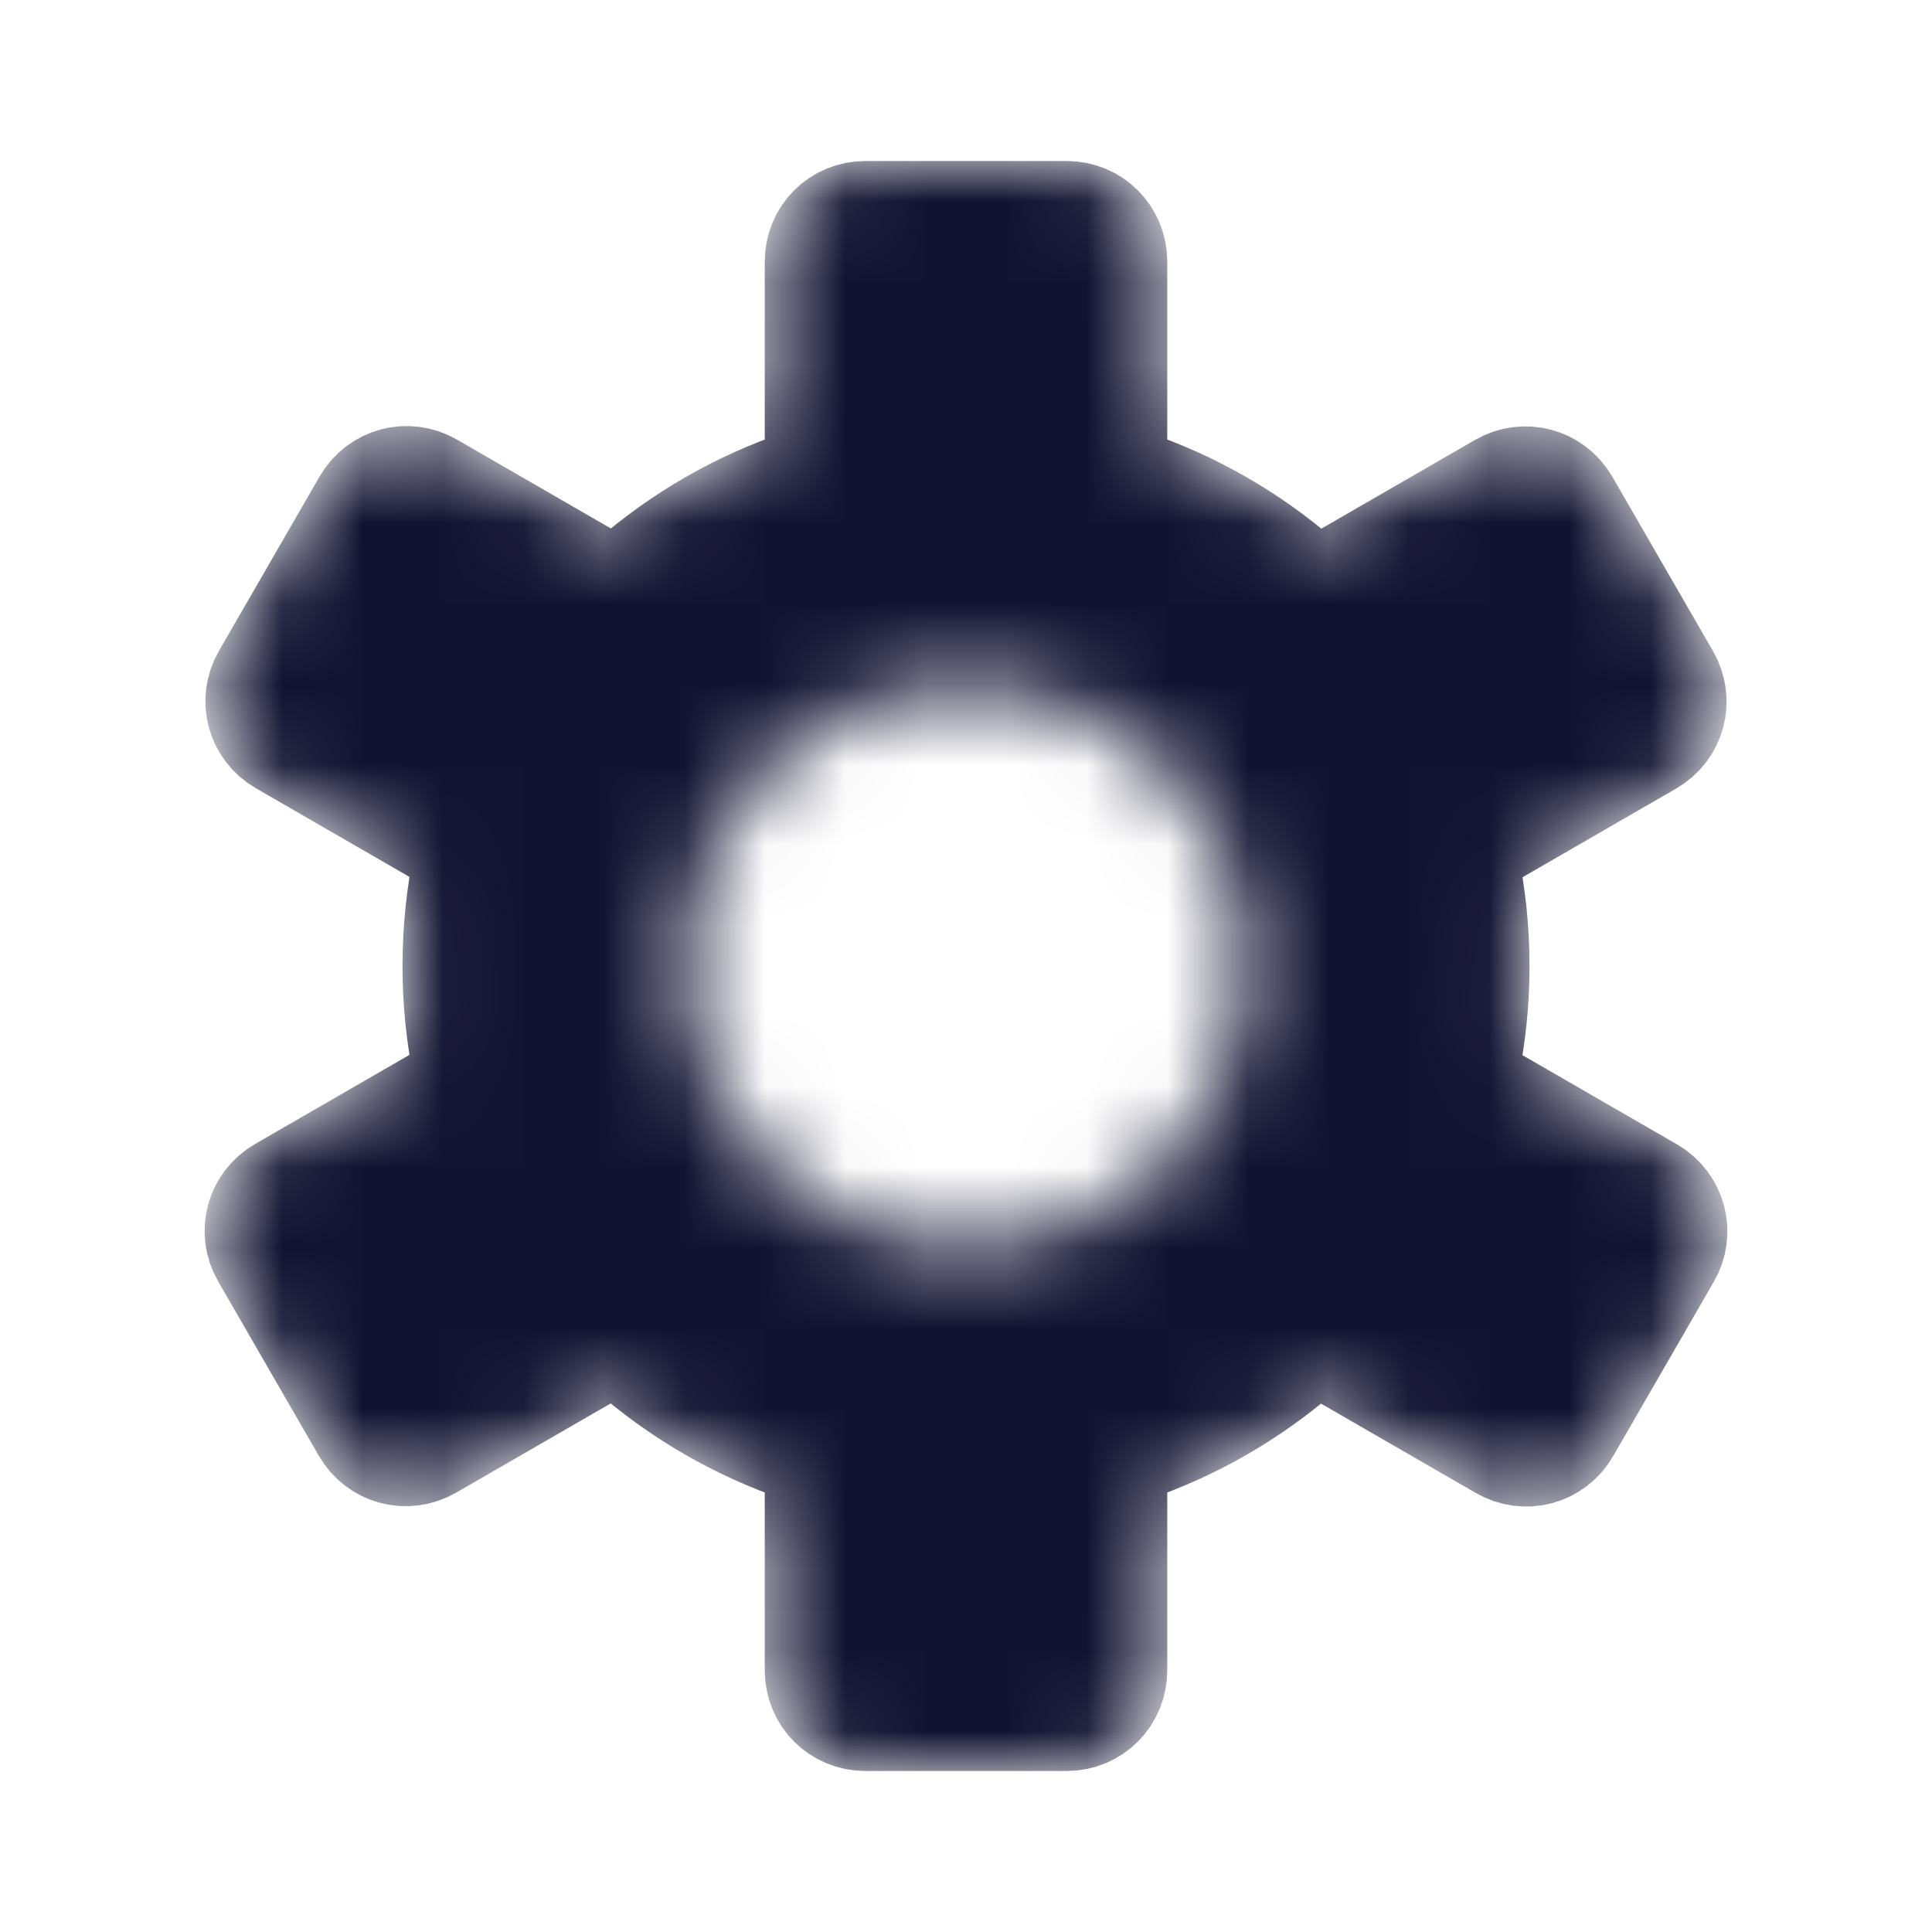<svg width="24" height="24" viewBox="0 0 24 24" fill="none" xmlns="http://www.w3.org/2000/svg">
<mask id="mask0_503_32201" style="mask-type:alpha" maskUnits="userSpaceOnUse" x="2" y="2" width="20" height="20">
<path fill-rule="evenodd" clip-rule="evenodd" d="M9.5 3.25C9.5 2.556 10.056 2 10.75 2H13.25C13.944 2 14.5 2.556 14.5 3.25V5.46C15.199 5.727 15.844 6.103 16.414 6.567L18.322 5.466C18.923 5.119 19.682 5.322 20.029 5.923L21.279 8.088C21.626 8.69 21.423 9.449 20.822 9.796L18.913 10.898C18.97 11.257 19 11.625 19 12C19 12.377 18.97 12.747 18.913 13.108L20.831 14.216C21.433 14.563 21.636 15.322 21.289 15.923L20.039 18.088C19.692 18.69 18.933 18.893 18.331 18.546L16.41 17.436C15.84 17.899 15.197 18.274 14.5 18.54V20.75C14.5 21.444 13.944 22 13.25 22H10.75C10.056 22 9.5 21.444 9.5 20.75V18.54C8.802 18.273 8.157 17.898 7.587 17.434L5.668 18.541C5.067 18.889 4.308 18.685 3.961 18.084L2.711 15.919C2.364 15.318 2.567 14.559 3.168 14.211L5.086 13.104C5.029 12.744 5 12.376 5 12C5 11.623 5.03 11.254 5.087 10.893L3.178 9.791C2.577 9.444 2.373 8.685 2.721 8.084L3.971 5.919C4.318 5.318 5.077 5.114 5.678 5.461L7.589 6.564C8.158 6.102 8.802 5.726 9.5 5.46V3.25ZM12 8.5C10.067 8.5 8.5 10.067 8.5 12C8.5 13.933 10.067 15.5 12 15.5C13.933 15.5 15.5 13.933 15.5 12C15.5 10.067 13.933 8.5 12 8.5Z" fill="#121331"/>
</mask>
<g mask="url(#mask0_503_32201)">
<path d="M10.75 2.75H13.25C13.53 2.75 13.75 2.97 13.75 3.25V6.75H10.25V3.25C10.25 2.97 10.47 2.75 10.75 2.75Z" fill="#121331" stroke="#121331" stroke-width="1.5" stroke-linecap="round" stroke-linejoin="round"/>
<path d="M3.37 8.459L4.62 6.294C4.76 6.052 5.061 5.971 5.303 6.111L8.334 7.861L6.584 10.892L3.553 9.142C3.311 9.002 3.23 8.702 3.37 8.459Z" fill="#121331" stroke="#121331" stroke-width="1.5" stroke-linecap="round" stroke-linejoin="round"/>
<path d="M4.61 17.709L3.36 15.544C3.22 15.302 3.301 15.001 3.543 14.861L6.574 13.111L8.324 16.142L5.293 17.892C5.051 18.032 4.75 17.952 4.61 17.709Z" fill="#121331" stroke="#121331" stroke-width="1.5" stroke-linecap="round" stroke-linejoin="round"/>
<path d="M13.25 21.25H10.75C10.47 21.25 10.25 21.03 10.25 20.75V17.25H13.75V20.75C13.75 21.03 13.53 21.25 13.25 21.25Z" fill="#121331" stroke="#121331" stroke-width="1.5" stroke-linecap="round" stroke-linejoin="round"/>
<path d="M20.64 15.548L19.39 17.713C19.25 17.956 18.949 18.036 18.707 17.896L15.675 16.146L17.425 13.115L20.457 14.865C20.699 15.005 20.78 15.306 20.64 15.548Z" fill="#121331" stroke="#121331" stroke-width="1.5" stroke-linecap="round" stroke-linejoin="round"/>
<path d="M19.38 6.298L20.63 8.463C20.77 8.706 20.689 9.006 20.447 9.146L17.416 10.896L15.666 7.865L18.697 6.115C18.939 5.975 19.24 6.056 19.38 6.298Z" fill="#121331" stroke="#121331" stroke-width="1.5" stroke-linecap="round" stroke-linejoin="round"/>
<path d="M12 18.25C15.452 18.25 18.25 15.452 18.25 12C18.25 8.548 15.452 5.75 12 5.75C8.548 5.75 5.75 8.548 5.75 12C5.75 15.452 8.548 18.25 12 18.25Z" fill="#121331" stroke="#121331" stroke-width="1.5" stroke-linecap="round" stroke-linejoin="round"/>
</g>
</svg>

